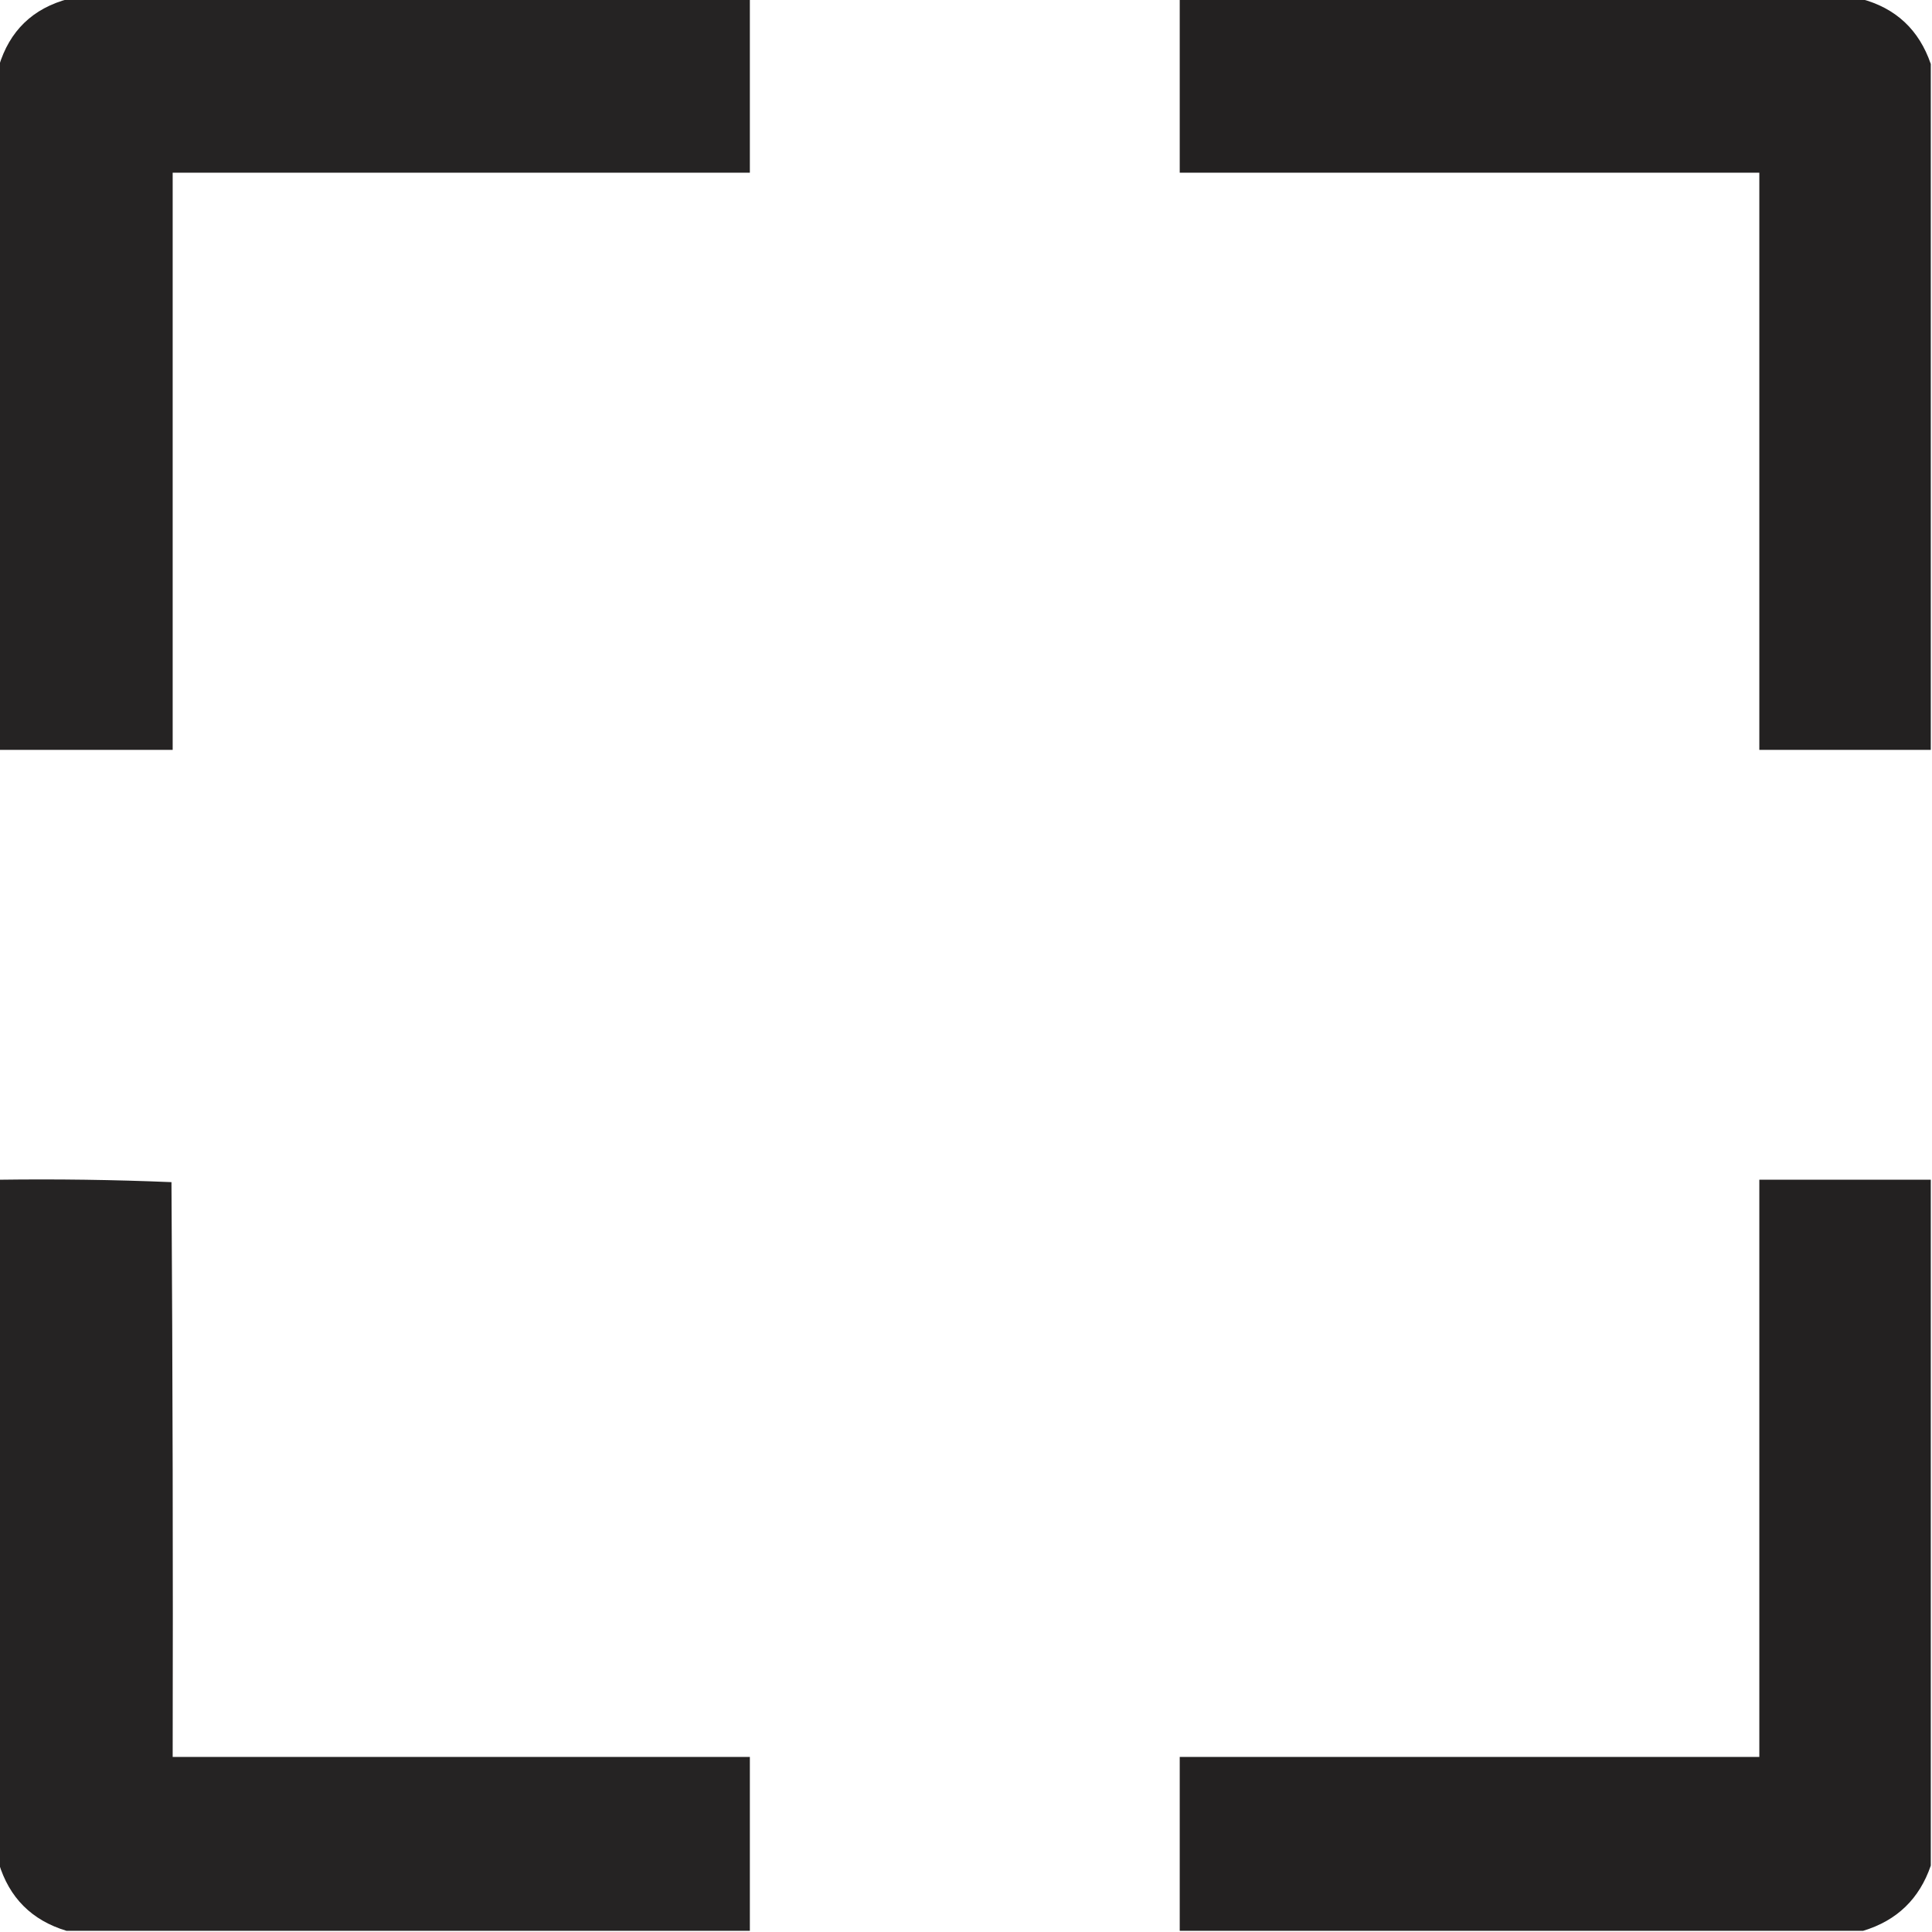 <?xml version="1.0" encoding="UTF-8"?>
<!DOCTYPE svg PUBLIC "-//W3C//DTD SVG 1.1//EN" "http://www.w3.org/Graphics/SVG/1.1/DTD/svg11.dtd">
<svg xmlns="http://www.w3.org/2000/svg" version="1.1" width="800px" height="800px" style="shape-rendering:geometricPrecision; text-rendering:geometricPrecision; image-rendering:optimizeQuality; fill-rule:evenodd; clip-rule:evenodd" xmlns:xlink="http://www.w3.org/1999/xlink">
<g><path style="opacity:0.98" fill="#211f1f" d="M 28.5,-0.5 C 122.5,-0.5 216.5,-0.5 310.5,-0.5C 310.5,23.5 310.5,47.5 310.5,71.5C 230.833,71.5 151.167,71.5 71.5,71.5C 71.5,151.167 71.5,230.833 71.5,310.5C 47.5,310.5 23.5,310.5 -0.5,310.5C -0.5,216.167 -0.5,121.833 -0.5,27.5C 3.932,12.735 13.599,3.401 28.5,-0.5 Z"/></g>
<g><path style="opacity:0.986" fill="#211f1f" d="M 488.5,-0.5 C 582.5,-0.5 676.5,-0.5 770.5,-0.5C 784.953,3.284 794.62,12.284 799.5,26.5C 799.5,121.167 799.5,215.833 799.5,310.5C 775.833,310.5 752.167,310.5 728.5,310.5C 728.5,230.833 728.5,151.167 728.5,71.5C 648.5,71.5 568.5,71.5 488.5,71.5C 488.5,47.5 488.5,23.5 488.5,-0.5 Z"/></g>
<g><path style="opacity:0.98" fill="#211f1f" d="M -0.5,488.5 C 23.408,488.172 47.242,488.506 71,489.5C 71.5,568.833 71.667,648.166 71.5,727.5C 151.167,727.5 230.833,727.5 310.5,727.5C 310.5,751.5 310.5,775.5 310.5,799.5C 216.167,799.5 121.833,799.5 27.5,799.5C 13.167,795.167 3.833,785.833 -0.5,771.5C -0.5,677.167 -0.5,582.833 -0.5,488.5 Z"/></g>
<g><path style="opacity:0.987" fill="#211f1f" d="M 799.5,488.5 C 799.5,583.167 799.5,677.833 799.5,772.5C 794.774,786.292 785.441,795.292 771.5,799.5C 677.167,799.5 582.833,799.5 488.5,799.5C 488.5,775.5 488.5,751.5 488.5,727.5C 568.5,727.5 648.5,727.5 728.5,727.5C 728.5,647.833 728.5,568.167 728.5,488.5C 752.167,488.5 775.833,488.5 799.5,488.5 Z"/></g>
</svg>
